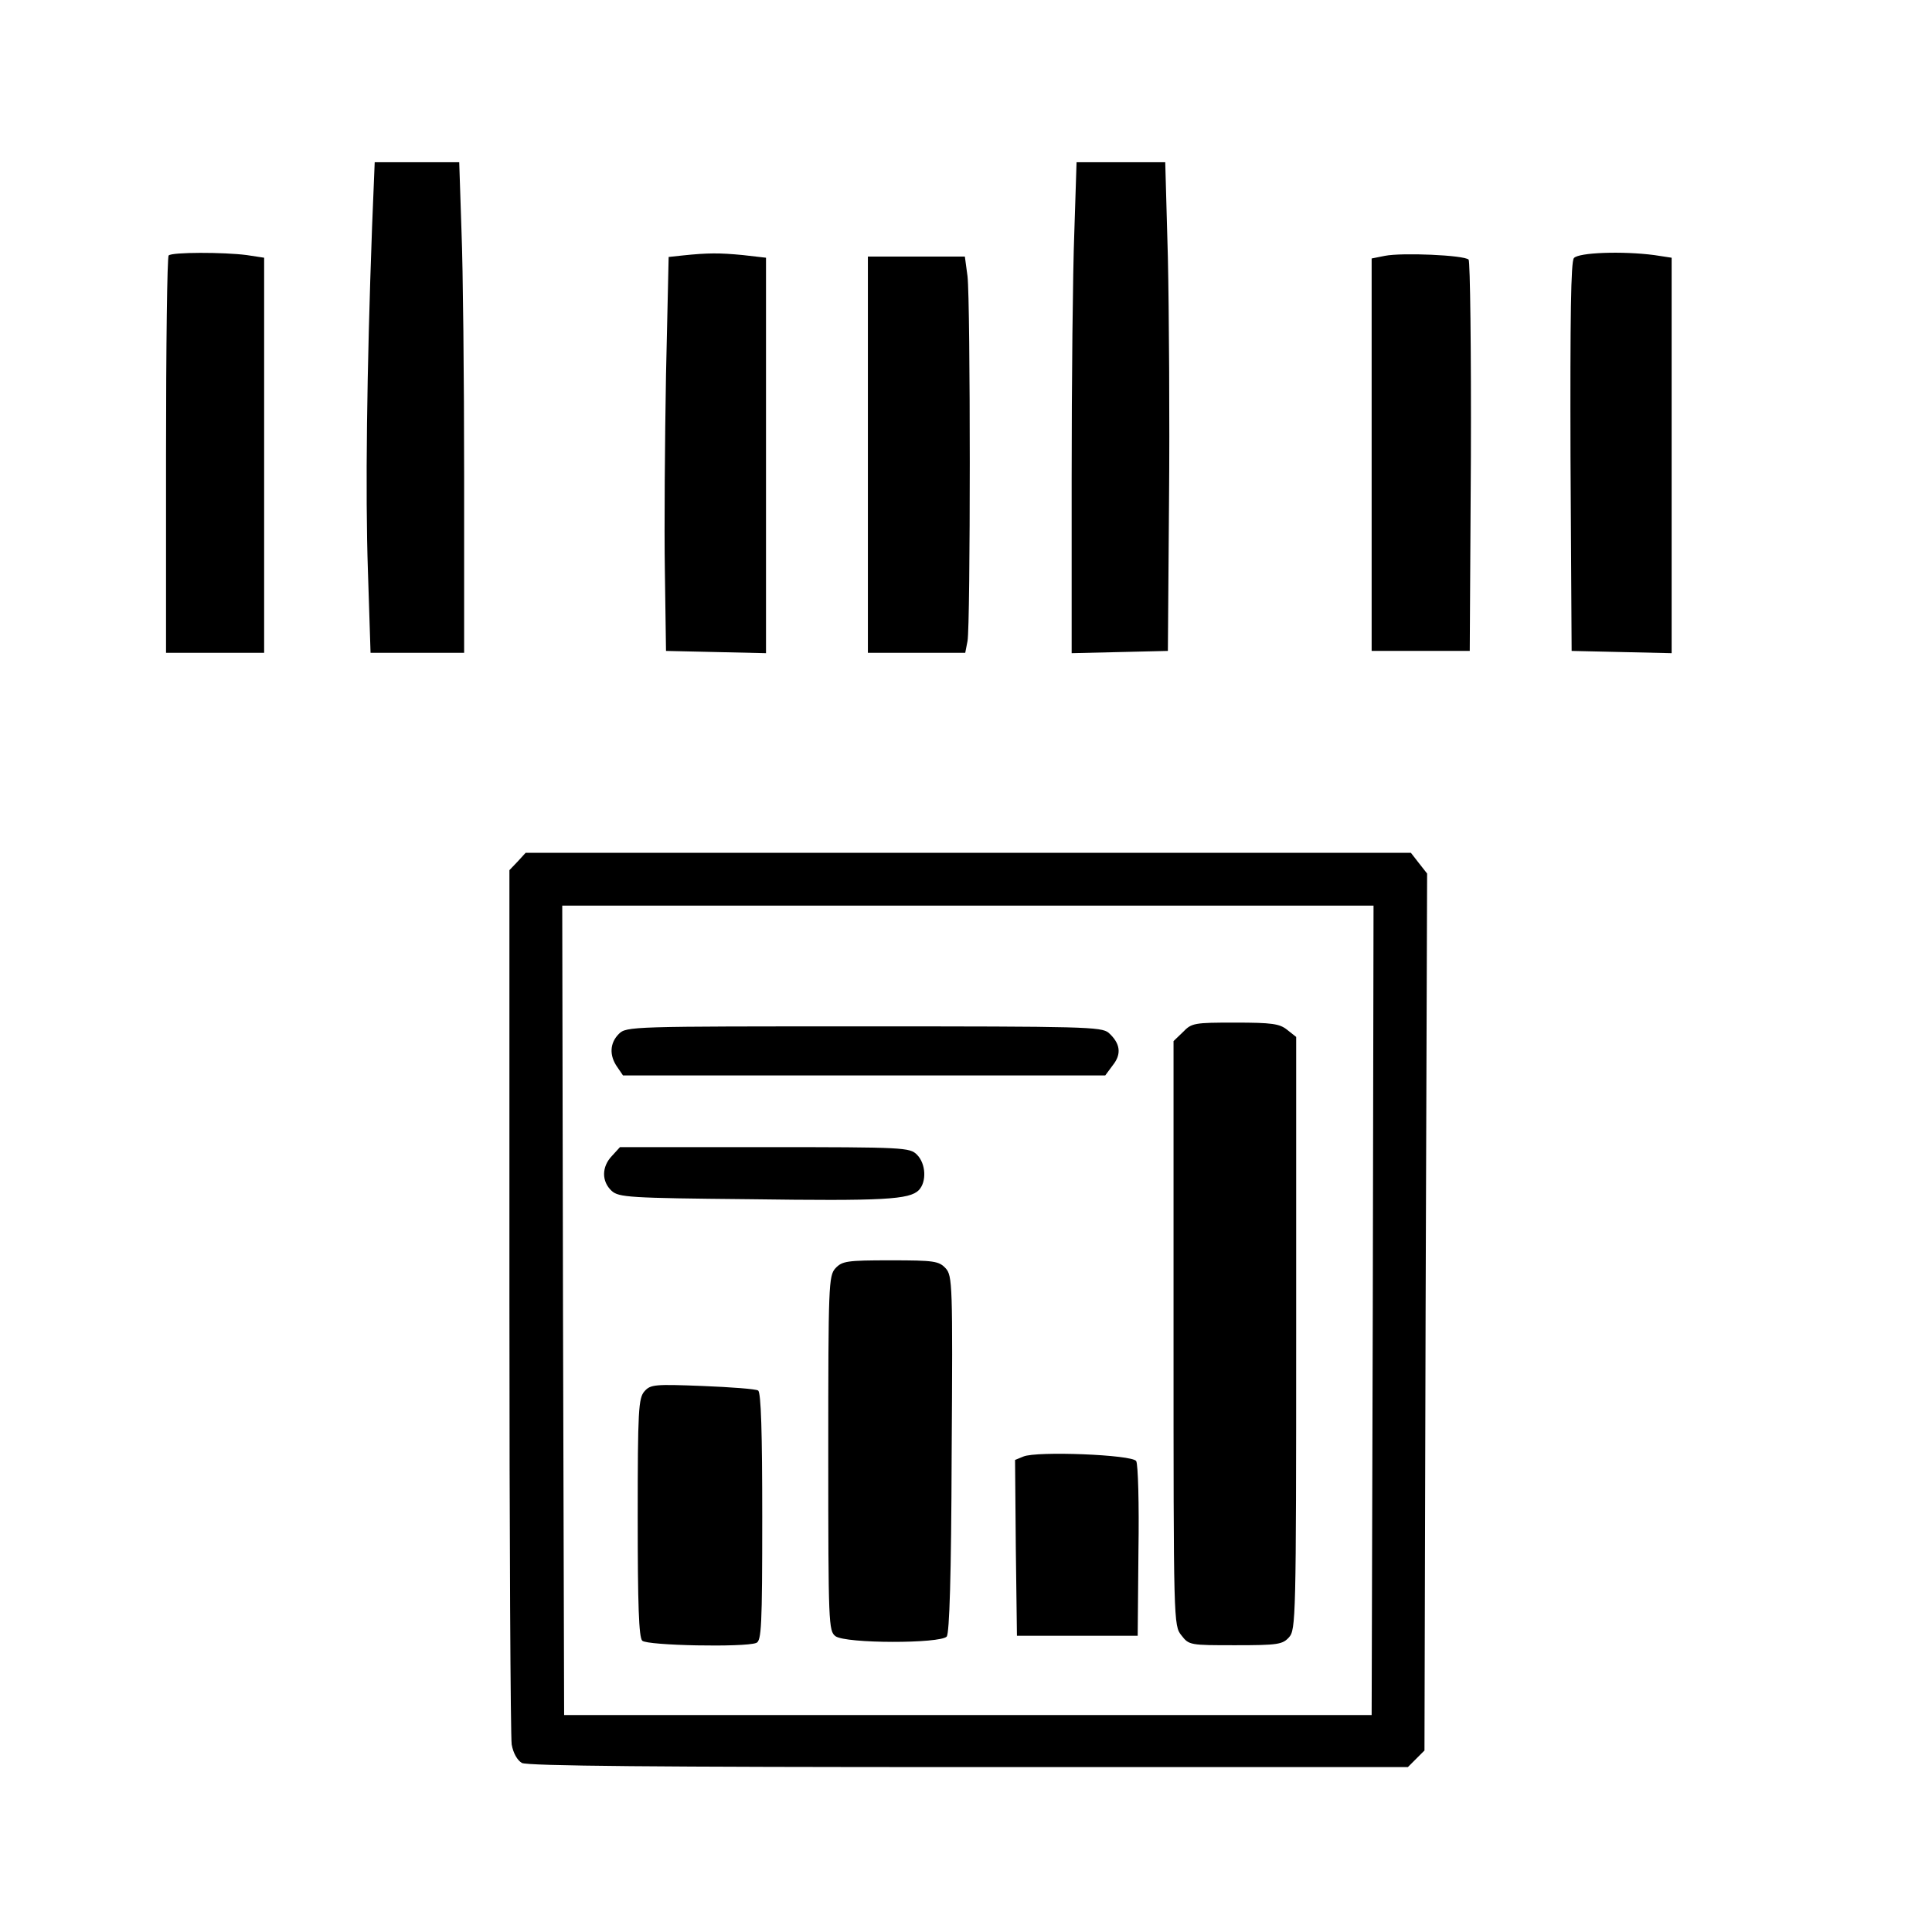 <?xml version="1.0" standalone="no"?>
<!DOCTYPE svg PUBLIC "-//W3C//DTD SVG 20010904//EN"
 "http://www.w3.org/TR/2001/REC-SVG-20010904/DTD/svg10.dtd">
<svg version="1.0" xmlns="http://www.w3.org/2000/svg"
 width="512pt" height="512pt" viewBox="0 0 512 512"
 preserveAspectRatio="xMidYMid meet">
<g transform="translate(0,512) scale(0.1,-0.1)"
fill="#000000" stroke="none">
<path d="M986 4518 c-14 -384 -18 -704 -11 -910 l7 -218 124 0 124 0 0 468 c0
258 -3 551 -7 650 l-6 182 -112 0 -112 0 -7 -172z"/>
<path d="M2847 4503 c-4 -104 -7 -396 -7 -651 l0 -463 128 3 127 3 3 395 c2
217 0 509 -3 648 l-7 252 -118 0 -117 0 -6 -187z"/>
<path d="M447 4443 c-4 -3 -7 -242 -7 -530 l0 -523 130 0 130 0 0 524 0 523
-46 7 c-61 8 -199 8 -207 -1z"/>
<path d="M1809 4443 l-37 -4 -7 -312 c-3 -172 -5 -406 -3 -522 l3 -210 133 -3
132 -3 0 524 0 524 -61 7 c-62 6 -93 6 -160 -1z"/>
<path d="M3670 4442 l-35 -7 0 -520 0 -520 130 0 130 0 3 514 c1 283 -2 519
-6 523 -12 12 -177 19 -222 10z"/>
<path d="M4171 4436 c-8 -9 -10 -156 -9 -527 l3 -514 133 -3 132 -3 0 524 0
524 -46 7 c-84 11 -201 7 -213 -8z"/>
<path d="M2300 3915 l0 -525 129 0 129 0 6 31 c8 41 8 898 0 967 l-7 52 -128
0 -129 0 0 -525z"/>
<path d="M1372 2837 l-22 -23 0 -1140 c0 -626 3 -1156 6 -1177 4 -23 15 -42
27 -49 15 -8 359 -11 1185 -11 l1163 0 22 22 22 22 3 1162 4 1162 -22 28 -21
27 -1173 0 -1173 0 -21 -23z m2266 -1189 l-3 -1073 -1070 0 -1070 0 -3 1073
-2 1072 1075 0 1075 0 -2 -1072z"/>
<path d="M3135 2385 l-25 -24 0 -774 c0 -768 0 -775 21 -801 20 -26 23 -26
143 -26 112 0 125 2 142 21 18 20 19 48 19 806 l0 785 -24 19 c-20 16 -40 19
-138 19 -108 0 -115 -1 -138 -25z"/>
<path d="M1640 2380 c-24 -24 -26 -57 -4 -88 l15 -22 639 0 639 0 20 27 c24
30 20 58 -11 86 -19 16 -65 17 -649 17 -616 0 -629 0 -649 -20z"/>
<path d="M1622 2057 c-28 -29 -28 -68 -1 -93 19 -17 46 -19 364 -22 358 -5
425 -1 450 24 21 22 19 70 -5 94 -19 19 -33 20 -403 20 l-384 0 -21 -23z"/>
<path d="M2214 1759 c-18 -20 -19 -43 -19 -491 0 -453 1 -470 19 -484 27 -20
278 -20 295 -1 7 10 12 157 13 484 3 451 2 472 -16 492 -18 19 -30 21 -146 21
-116 0 -128 -2 -146 -21z"/>
<path d="M1708 1433 c-16 -18 -18 -49 -18 -334 0 -232 3 -318 12 -327 13 -13
271 -18 302 -6 14 5 16 44 16 334 0 221 -3 331 -11 335 -5 4 -72 9 -147 12
-127 5 -138 4 -154 -14z"/>
<path d="M2712 1260 l-22 -9 2 -233 3 -233 160 0 160 0 2 225 c2 124 -1 231
-6 238 -10 17 -264 27 -299 12z"/>
</g>
</svg>
